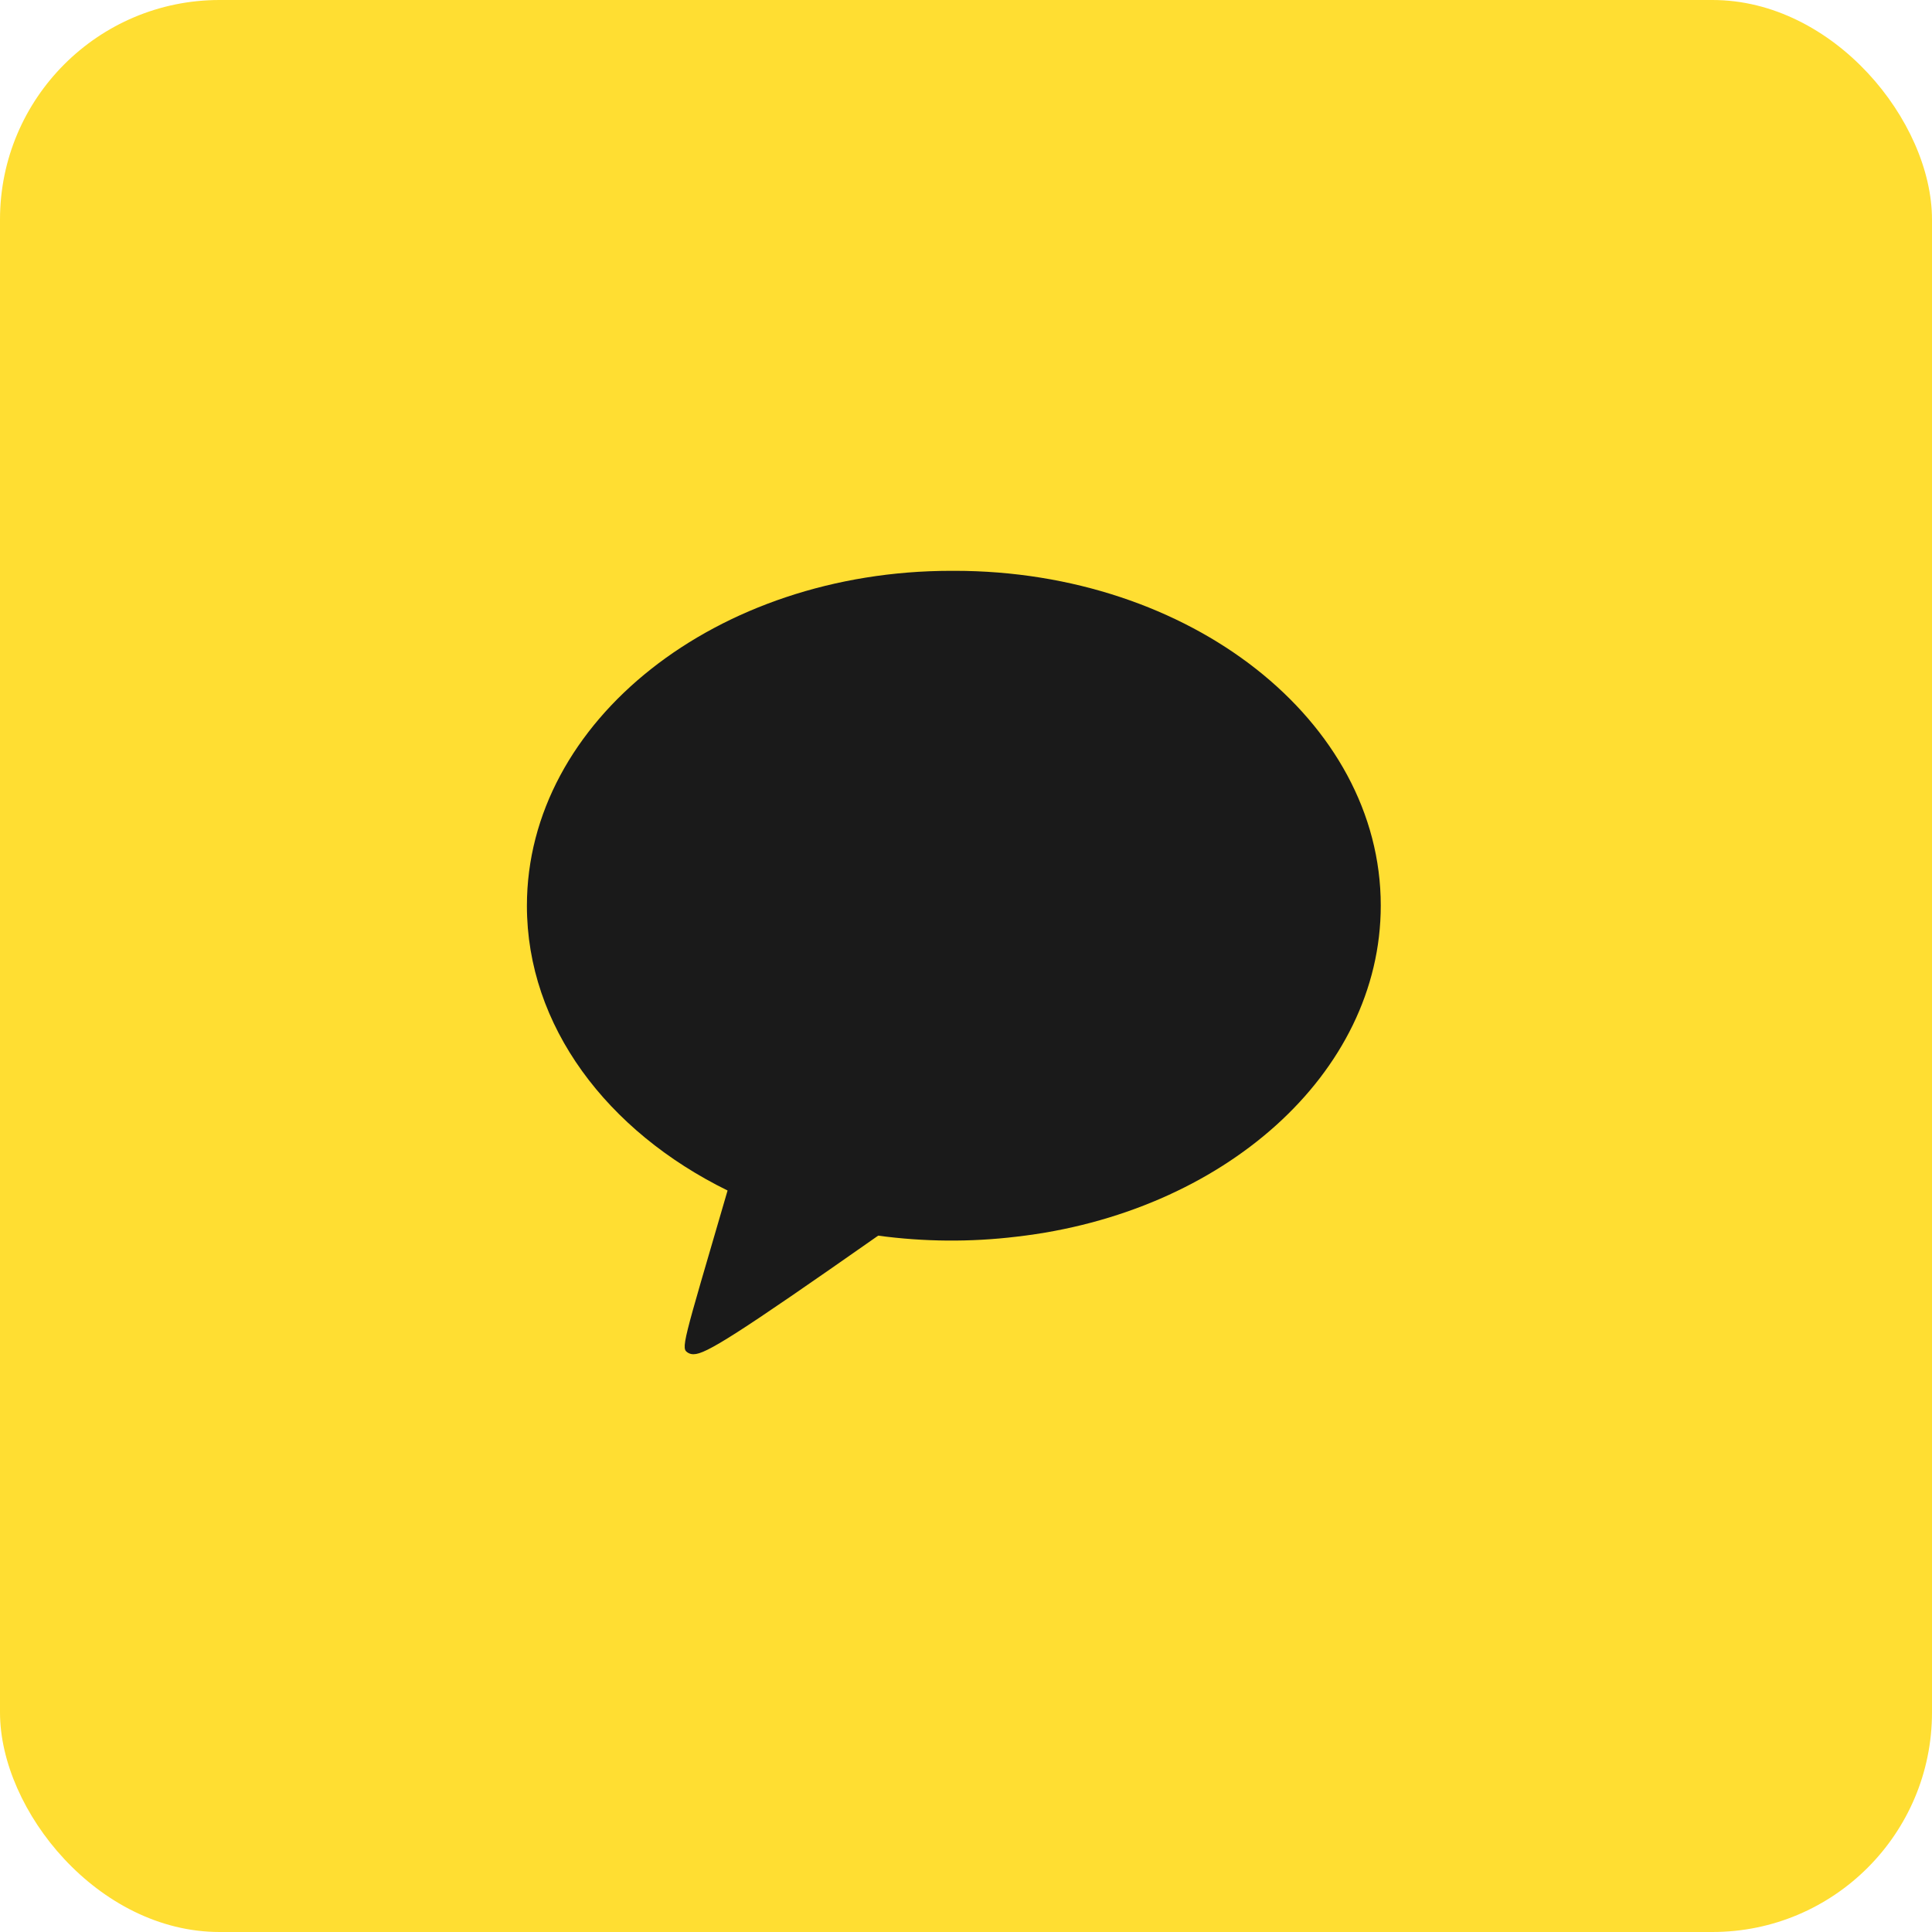 <svg width="44" height="44" viewBox="0 0 44 44" fill="none" xmlns="http://www.w3.org/2000/svg">
<rect width="44" height="44" rx="5" fill="#FFDE32"/>
<path d="M15.677 30.813C15.498 30.707 15.527 30.692 16.57 27.113C13.827 25.766 12 23.366 12 20.628C12 16.416 16.328 13 21.662 13H21.739C27.099 13 31.446 16.412 31.446 20.623C31.446 24.456 27.846 27.629 23.146 28.165C22.101 28.291 21.043 28.282 20 28.141C16.766 30.408 16.071 30.841 15.8 30.841C15.757 30.843 15.715 30.834 15.677 30.813Z" fill="#1A1A1A"/>
</svg>
